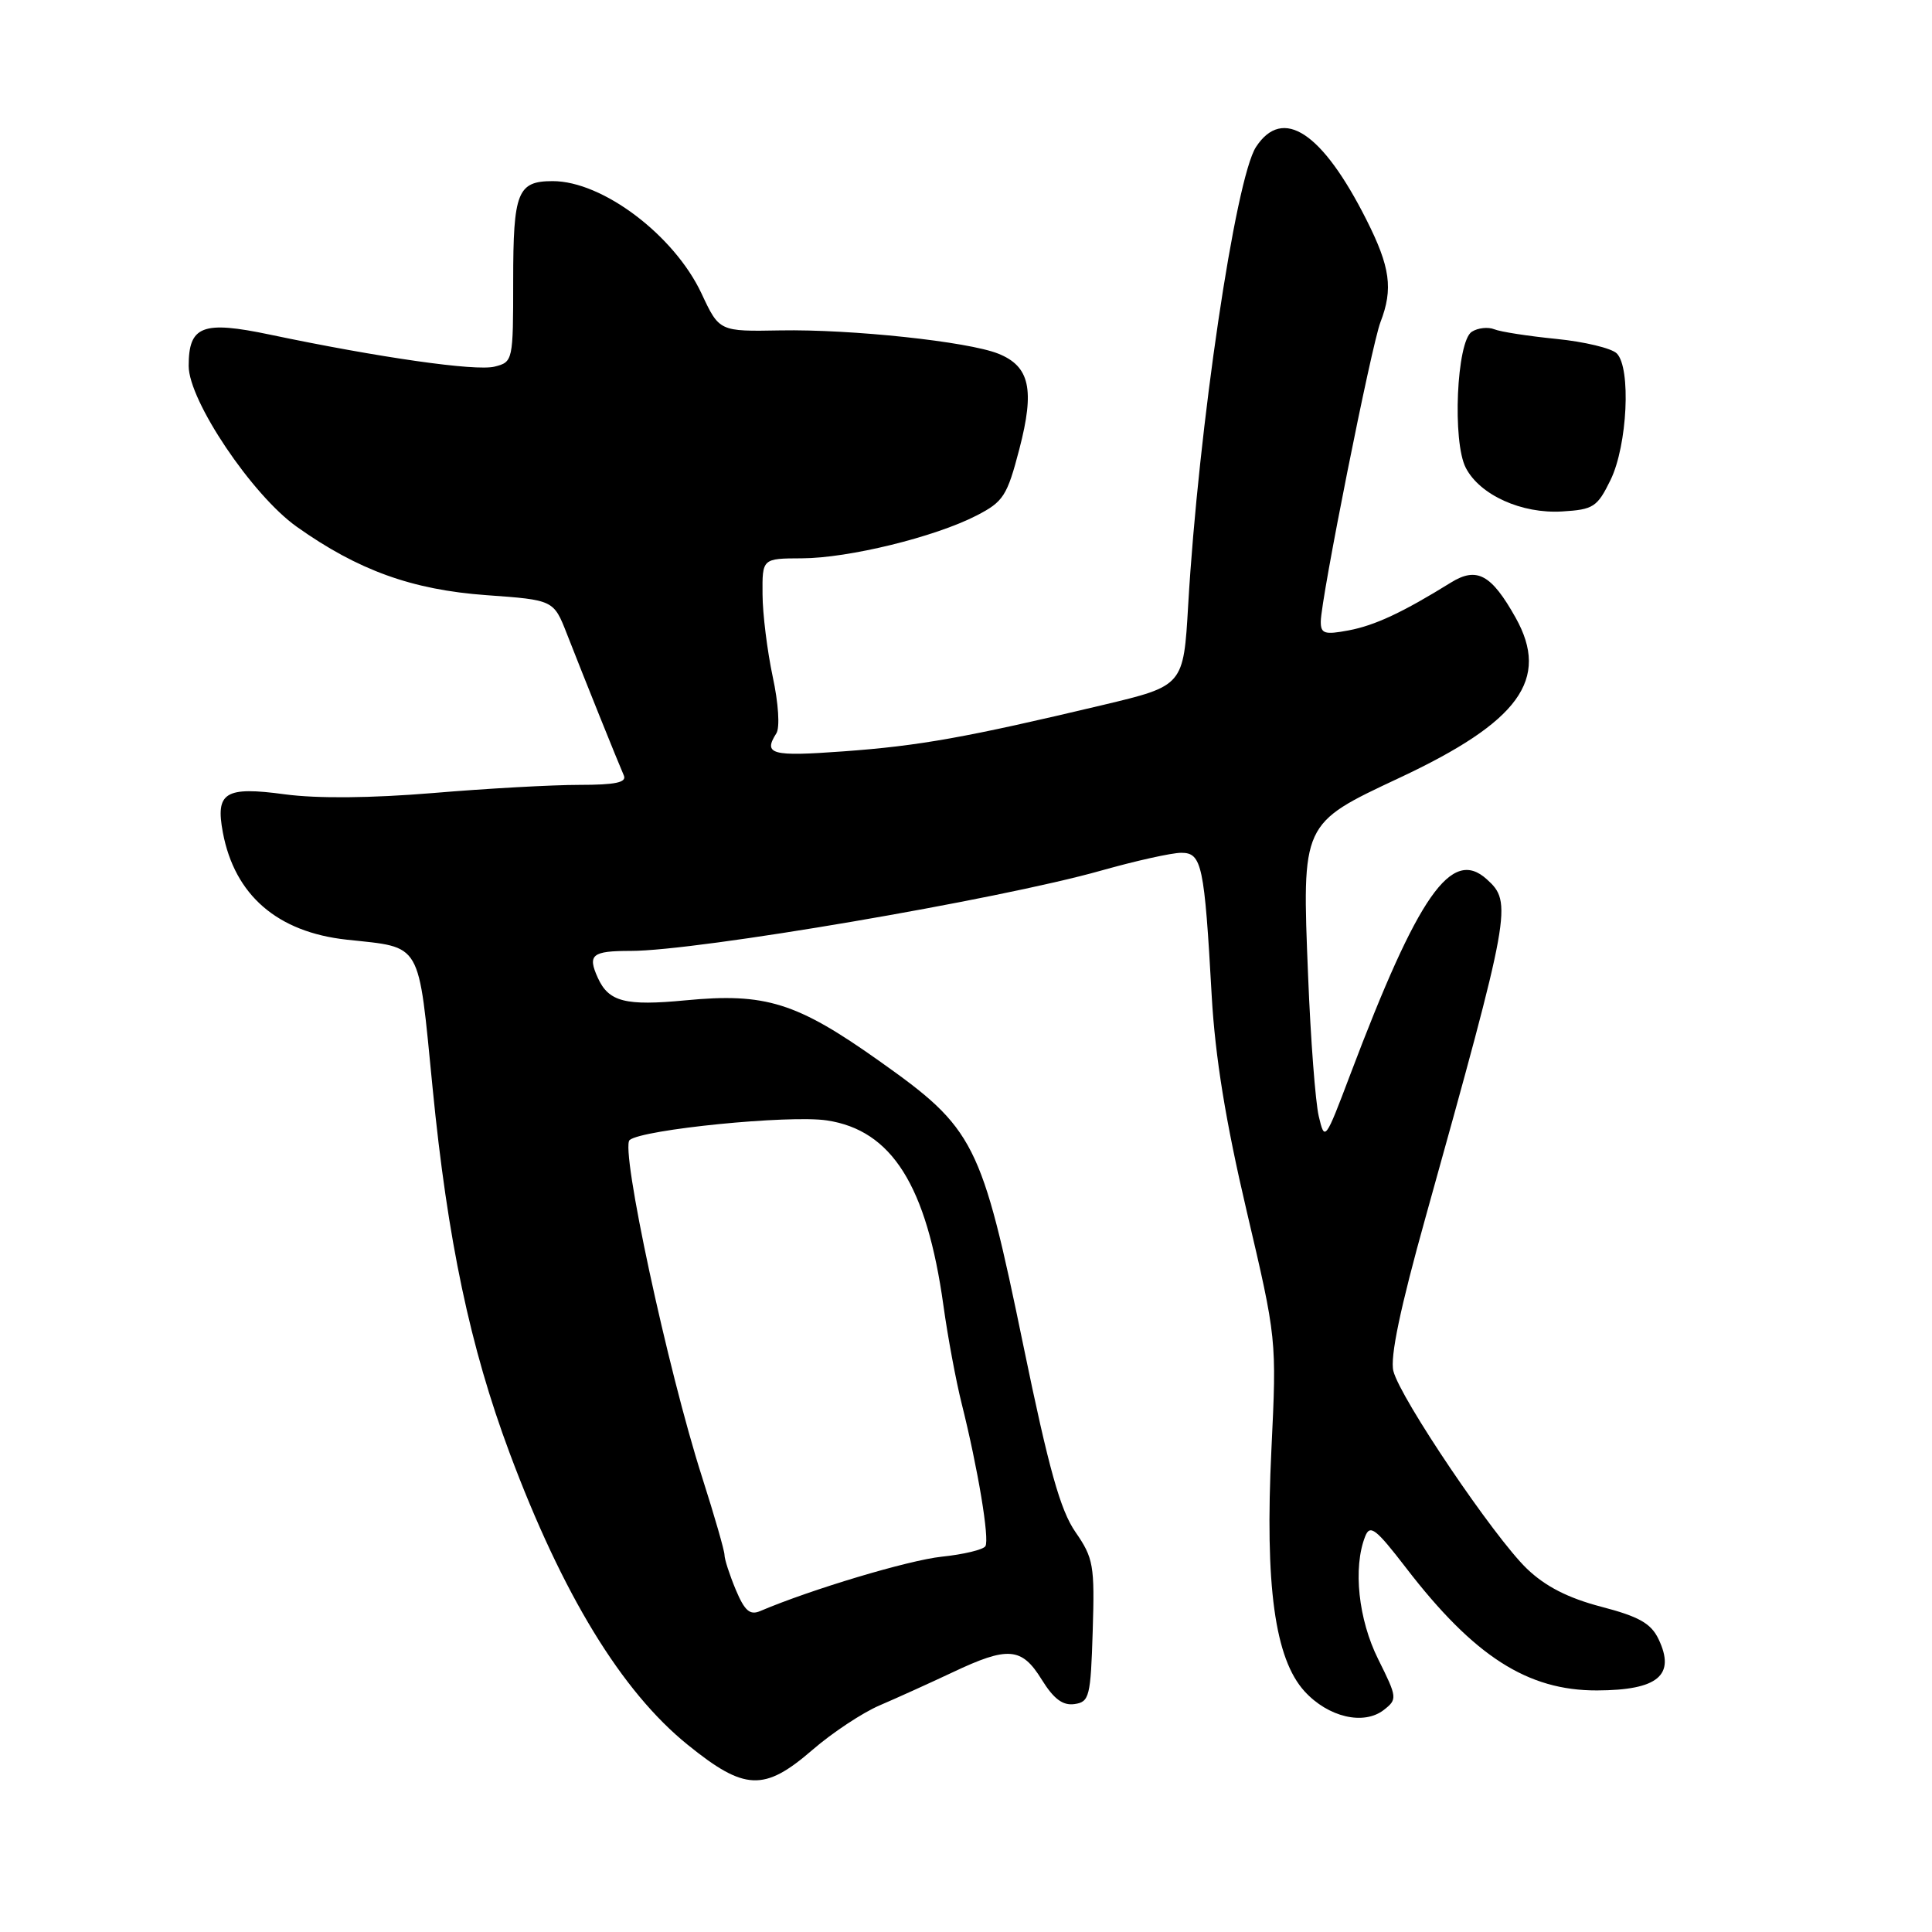 <?xml version="1.0" encoding="UTF-8" standalone="no"?>
<!DOCTYPE svg PUBLIC "-//W3C//DTD SVG 1.1//EN" "http://www.w3.org/Graphics/SVG/1.1/DTD/svg11.dtd" >
<svg xmlns="http://www.w3.org/2000/svg" xmlns:xlink="http://www.w3.org/1999/xlink" version="1.1" viewBox="0 0 256 256">
 <g >
 <path fill="currentColor"
d=" M 107.64 231.88 C 110.26 229.61 114.27 226.95 116.56 225.97 C 118.85 224.99 123.19 223.02 126.21 221.60 C 133.57 218.11 135.38 218.26 138.03 222.55 C 139.62 225.12 140.83 226.02 142.37 225.80 C 144.35 225.52 144.52 224.83 144.79 216.11 C 145.06 207.41 144.89 206.45 142.50 203.00 C 140.50 200.11 138.97 194.65 135.62 178.39 C 130.02 151.23 129.17 149.56 116.50 140.58 C 105.56 132.82 101.43 131.53 90.83 132.55 C 82.87 133.31 80.66 132.75 79.22 129.58 C 77.82 126.50 78.43 126.00 83.58 126.00 C 92.45 126.00 132.38 119.18 145.86 115.37 C 150.46 114.07 155.26 113.00 156.52 113.00 C 159.25 113.00 159.59 114.57 160.56 132.00 C 161.02 140.05 162.40 148.60 165.19 160.47 C 169.17 177.43 169.17 177.43 168.47 192.04 C 167.59 210.13 168.92 219.78 172.86 224.11 C 175.99 227.54 180.70 228.65 183.37 226.57 C 185.17 225.16 185.15 224.94 182.62 219.86 C 179.99 214.59 179.26 207.74 180.89 203.59 C 181.53 201.95 182.29 202.53 186.30 207.74 C 195.33 219.48 202.41 224.02 211.62 223.99 C 219.70 223.96 222.06 221.98 219.76 217.18 C 218.76 215.10 217.16 214.20 212.17 212.90 C 207.78 211.75 204.77 210.21 202.33 207.87 C 197.96 203.67 185.54 185.28 184.63 181.67 C 184.17 179.85 185.54 173.30 188.91 161.24 C 200.23 120.64 200.42 119.59 197.00 116.50 C 192.32 112.27 187.93 118.55 178.91 142.40 C 175.59 151.18 175.53 151.26 174.74 147.90 C 174.30 146.03 173.66 137.66 173.33 129.30 C 172.51 108.99 172.43 109.17 185.41 103.08 C 201.32 95.63 205.40 90.02 200.83 81.85 C 197.61 76.10 195.69 75.06 192.24 77.20 C 185.87 81.15 182.19 82.87 178.70 83.53 C 175.51 84.13 175.00 83.97 175.01 82.36 C 175.02 79.40 181.72 45.79 182.92 42.68 C 184.62 38.27 184.22 35.39 181.06 29.12 C 175.20 17.50 169.97 14.06 166.43 19.47 C 163.70 23.64 158.80 56.72 157.44 80.18 C 156.82 90.87 156.82 90.87 146.16 93.41 C 128.03 97.72 121.85 98.83 111.75 99.56 C 102.20 100.26 101.10 99.96 102.87 97.17 C 103.36 96.41 103.15 93.18 102.39 89.67 C 101.67 86.28 101.05 81.36 101.04 78.75 C 101.00 74.00 101.00 74.00 106.25 73.98 C 112.42 73.96 123.87 71.16 129.40 68.31 C 132.96 66.48 133.45 65.71 135.07 59.50 C 137.13 51.60 136.45 48.53 132.27 46.86 C 128.27 45.26 112.82 43.61 103.40 43.78 C 95.31 43.93 95.31 43.93 92.95 38.88 C 89.33 31.17 79.84 24.00 73.24 24.00 C 68.57 24.00 68.00 25.44 68.00 37.18 C 68.00 47.82 67.97 47.97 65.53 48.58 C 63.05 49.21 50.25 47.38 35.77 44.34 C 26.82 42.46 25.00 43.17 25.00 48.49 C 25.00 53.09 33.40 65.59 39.31 69.79 C 47.43 75.56 54.60 78.15 64.43 78.86 C 73.36 79.50 73.36 79.50 75.12 84.00 C 77.36 89.74 81.94 101.12 82.66 102.75 C 83.07 103.68 81.55 104.00 76.75 104.00 C 73.20 104.00 64.48 104.48 57.39 105.08 C 49.17 105.76 42.05 105.83 37.73 105.25 C 29.82 104.18 28.53 104.98 29.53 110.31 C 31.09 118.61 36.75 123.51 45.93 124.51 C 56.03 125.61 55.38 124.49 57.32 144.14 C 59.30 164.34 62.30 178.53 67.52 192.51 C 74.52 211.26 82.37 224.12 91.12 231.19 C 98.67 237.30 101.26 237.40 107.64 231.88 Z  M 213.41 63.59 C 215.64 59.01 216.14 48.74 214.23 46.83 C 213.54 46.14 209.94 45.28 206.24 44.91 C 202.53 44.54 198.82 43.97 198.00 43.63 C 197.18 43.30 195.83 43.44 195.02 43.96 C 193.01 45.24 192.42 58.54 194.23 62.00 C 196.10 65.60 201.63 68.10 207.00 67.77 C 211.14 67.52 211.65 67.19 213.41 63.59 Z  M 97.49 210.64 C 96.67 208.67 96.00 206.61 96.00 206.04 C 96.00 205.48 94.67 200.86 93.04 195.76 C 88.46 181.47 82.16 152.12 83.43 151.06 C 85.13 149.65 104.60 147.71 109.56 148.46 C 118.17 149.75 122.80 157.10 125.01 173.00 C 125.58 177.12 126.67 182.97 127.43 186.00 C 129.58 194.59 131.14 203.96 130.57 204.88 C 130.29 205.34 127.68 205.97 124.78 206.27 C 120.37 206.74 107.48 210.60 100.74 213.47 C 99.37 214.06 98.67 213.45 97.49 210.64 Z "/>
</g>
</svg>